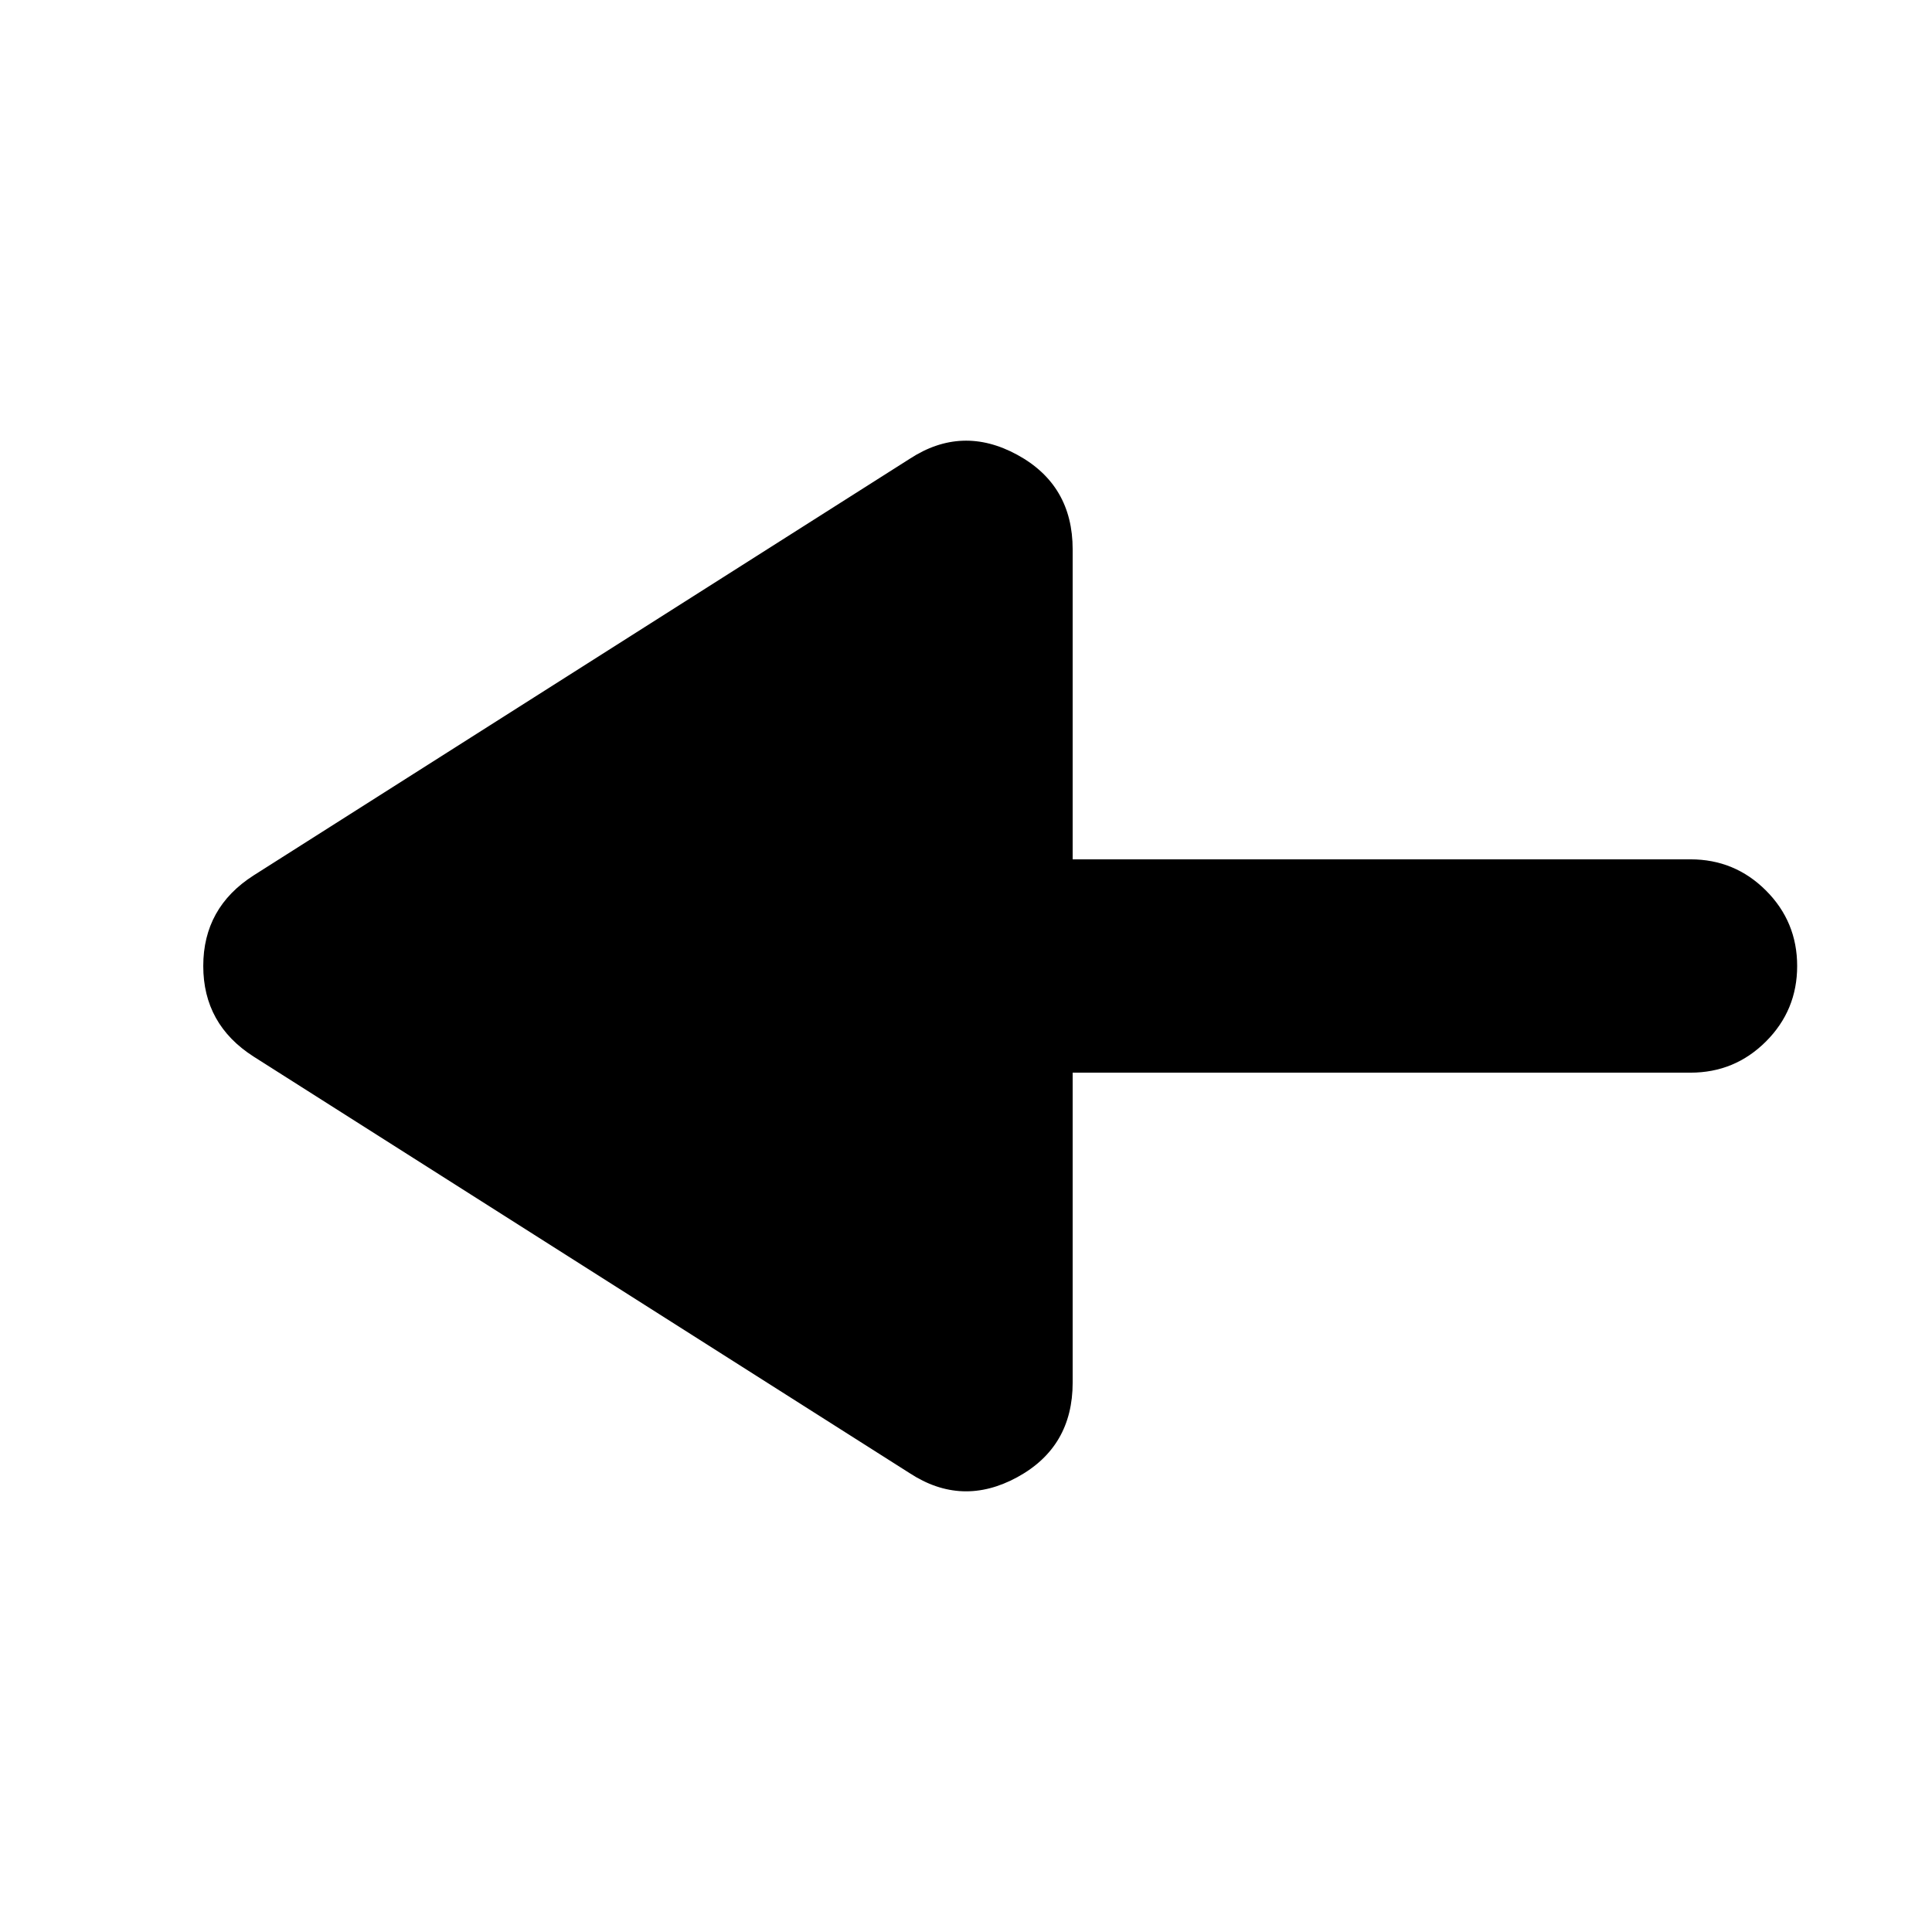 <svg xmlns="http://www.w3.org/2000/svg" height="24" viewBox="0 -960 960 960" width="24"><path d="M452-228 126-435q-25-16-25-45t25-45l326-207q26-17 53.5-2t27.5 47v154h307q22 0 37.5 15.5T893-480q0 22-15.5 37.5T840-427H533v154q0 32-27.5 47t-53.5-2Z"/></svg>